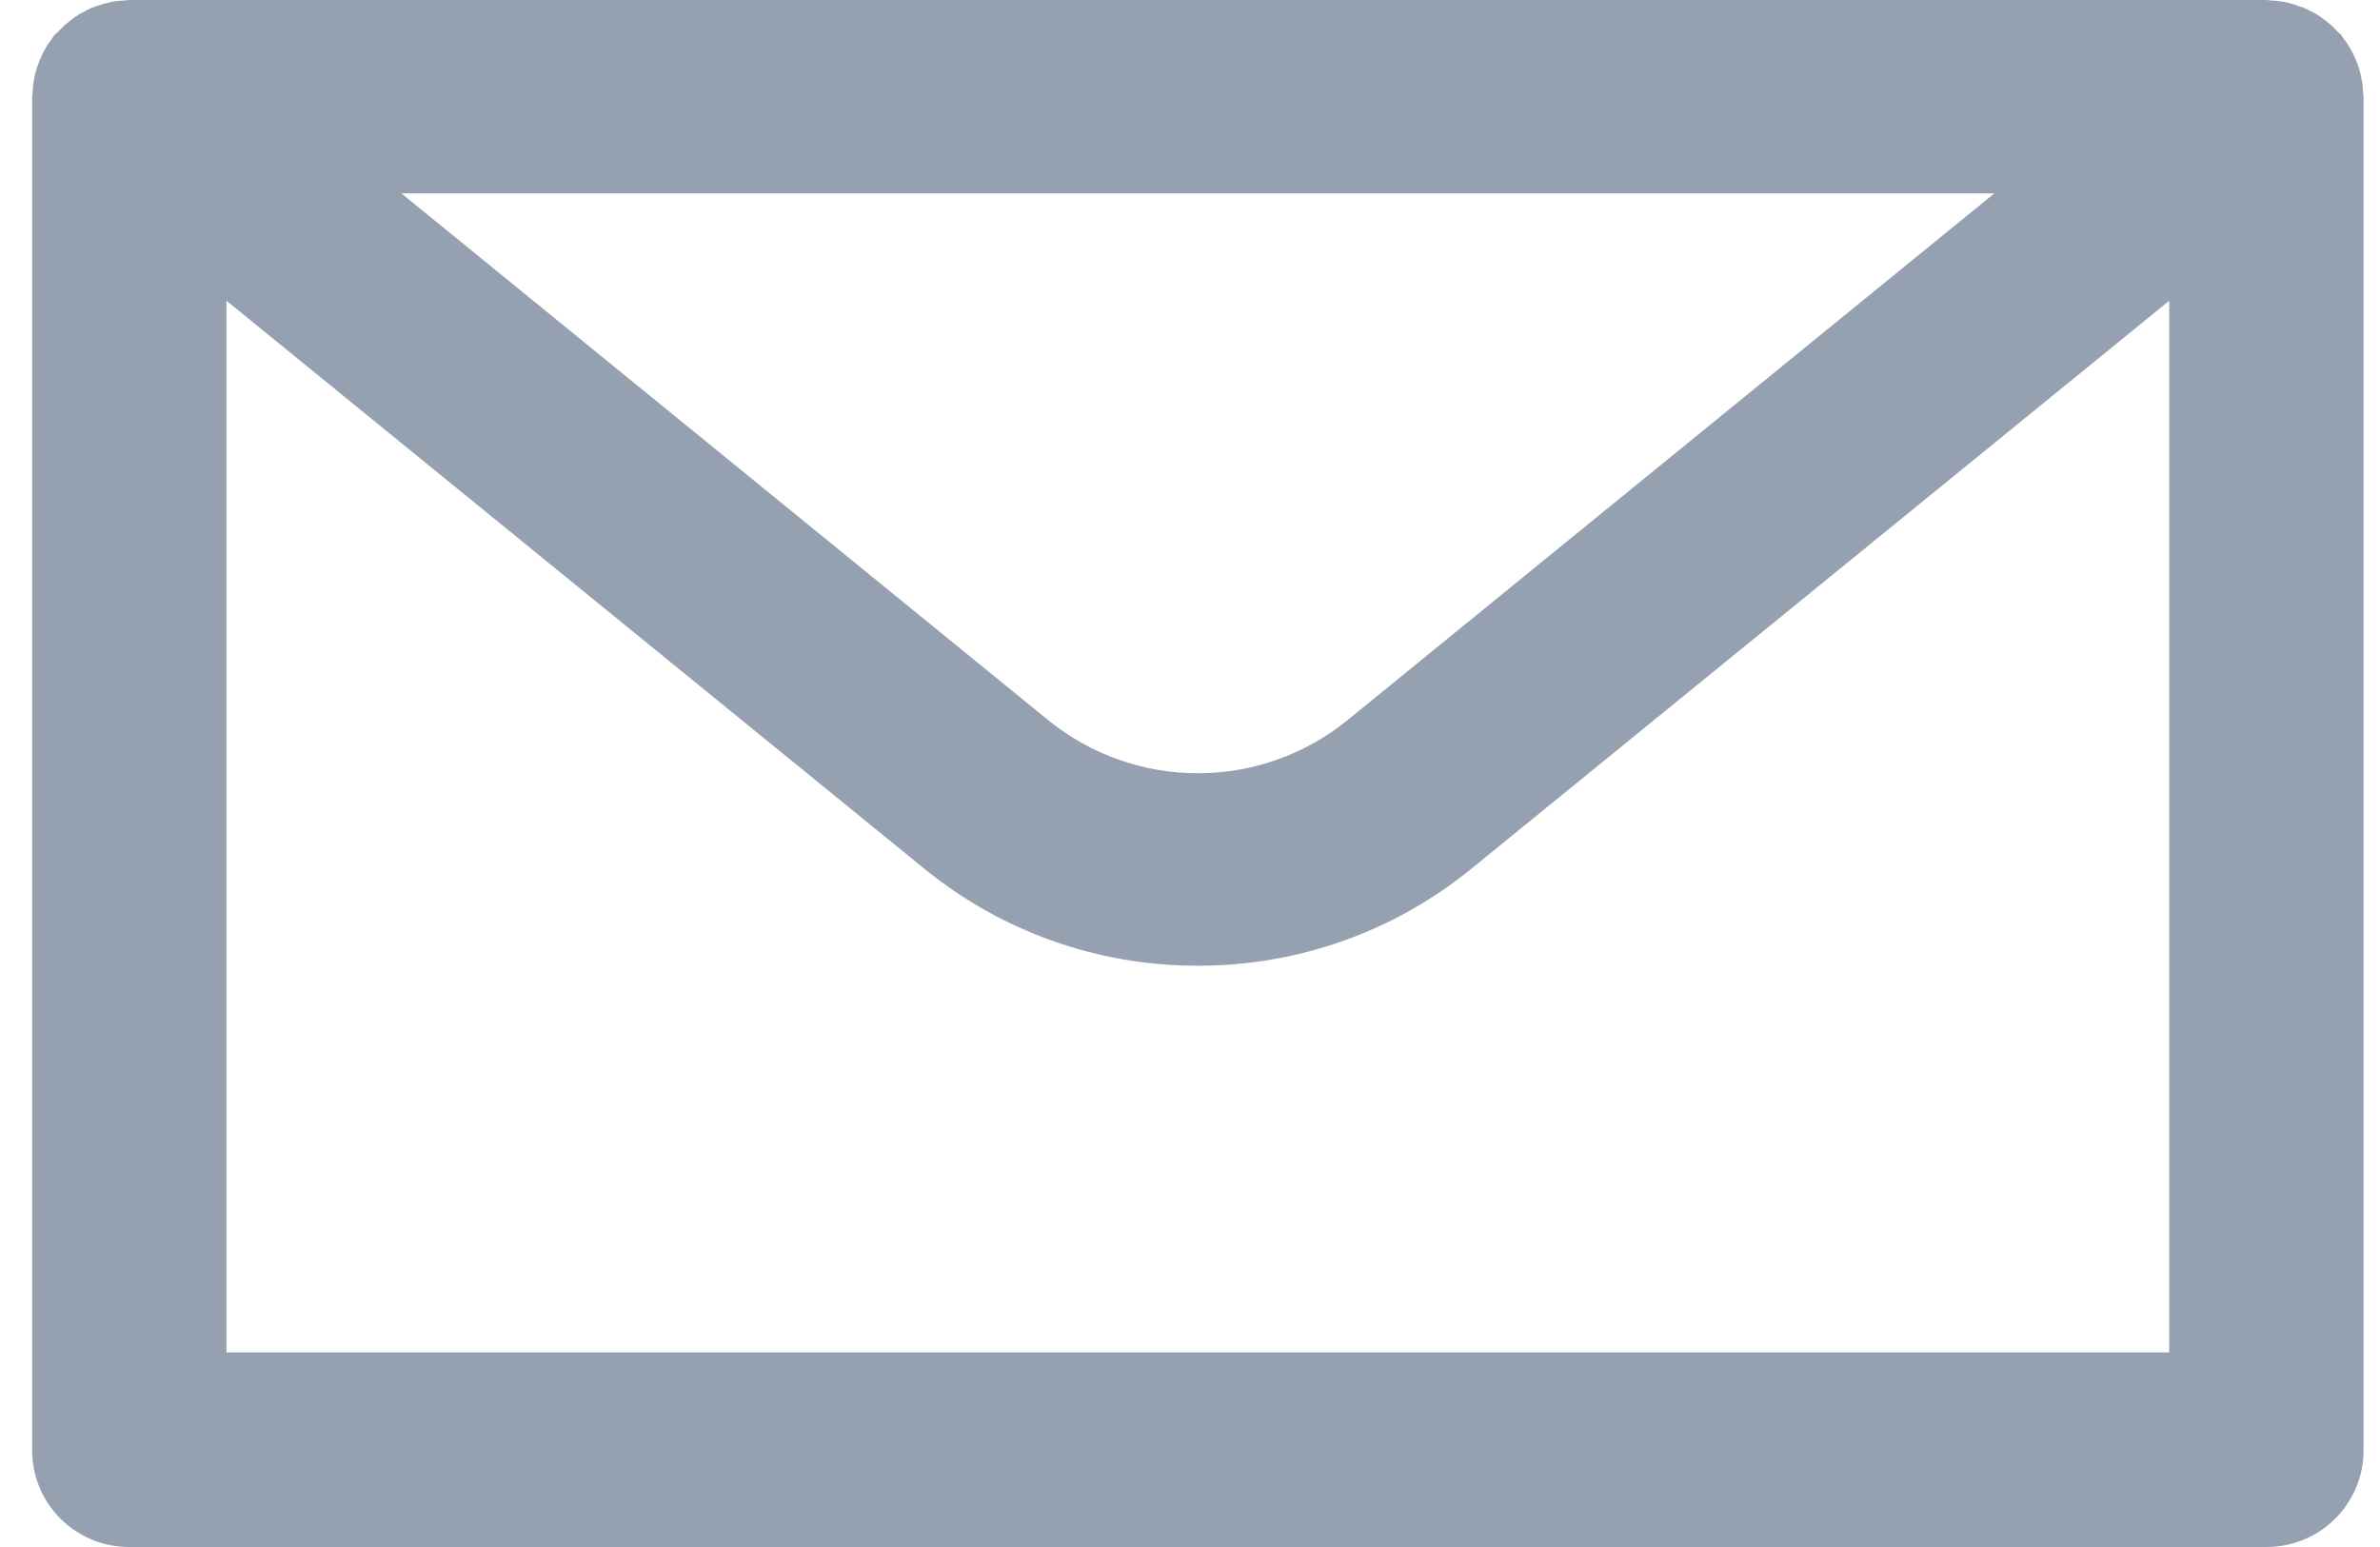 <svg viewBox="0 0 20 13" fill="none" xmlns="http://www.w3.org/2000/svg">
<path opacity="0.75" d="M19.858 0.78C19.859 0.788 19.862 0.8 19.862 0.813V12.187C19.862 12.638 19.496 13 19.046 13H1.086C0.979 13 0.873 12.98 0.774 12.939C0.675 12.898 0.585 12.838 0.509 12.763C0.433 12.687 0.373 12.598 0.332 12.499C0.291 12.4 0.27 12.294 0.27 12.187V0.813C0.27 0.8 0.273 0.787 0.274 0.78C0.275 0.75 0.278 0.72 0.282 0.69C0.286 0.667 0.29 0.643 0.296 0.619C0.31 0.567 0.328 0.517 0.35 0.468C0.361 0.442 0.374 0.422 0.387 0.397C0.401 0.374 0.417 0.351 0.434 0.33L0.454 0.298L0.482 0.273L0.542 0.213L0.603 0.163C0.623 0.147 0.645 0.135 0.667 0.119C0.691 0.106 0.716 0.093 0.74 0.08C0.762 0.069 0.785 0.06 0.808 0.053C0.835 0.045 0.861 0.033 0.89 0.028C0.913 0.021 0.936 0.015 0.96 0.012C0.99 0.008 1.02 0.004 1.05 0.004C1.062 0.004 1.074 0 1.086 0H19.046C19.058 0 19.07 0.004 19.082 0.004C19.112 0.004 19.142 0.008 19.172 0.012C19.196 0.015 19.22 0.021 19.243 0.028C19.27 0.033 19.296 0.045 19.323 0.053C19.346 0.061 19.37 0.069 19.393 0.081L19.464 0.118C19.487 0.134 19.508 0.146 19.529 0.163L19.589 0.211C19.611 0.231 19.631 0.251 19.649 0.272C19.659 0.28 19.669 0.288 19.677 0.297L19.697 0.329C19.714 0.349 19.73 0.374 19.745 0.399C19.758 0.423 19.77 0.443 19.781 0.467C19.804 0.515 19.822 0.565 19.836 0.617L19.85 0.691C19.854 0.721 19.857 0.75 19.858 0.78V0.78ZM3.373 1.625L8.81 6.053C9.165 6.341 9.609 6.498 10.066 6.498C10.523 6.498 10.967 6.341 11.322 6.053L16.759 1.625H3.373ZM18.229 11.365V2.527L12.356 7.307C11.708 7.832 10.9 8.117 10.066 8.115C9.232 8.117 8.424 7.832 7.776 7.307L1.903 2.527V11.365H18.229Z" fill="#728096"/>
</svg>
